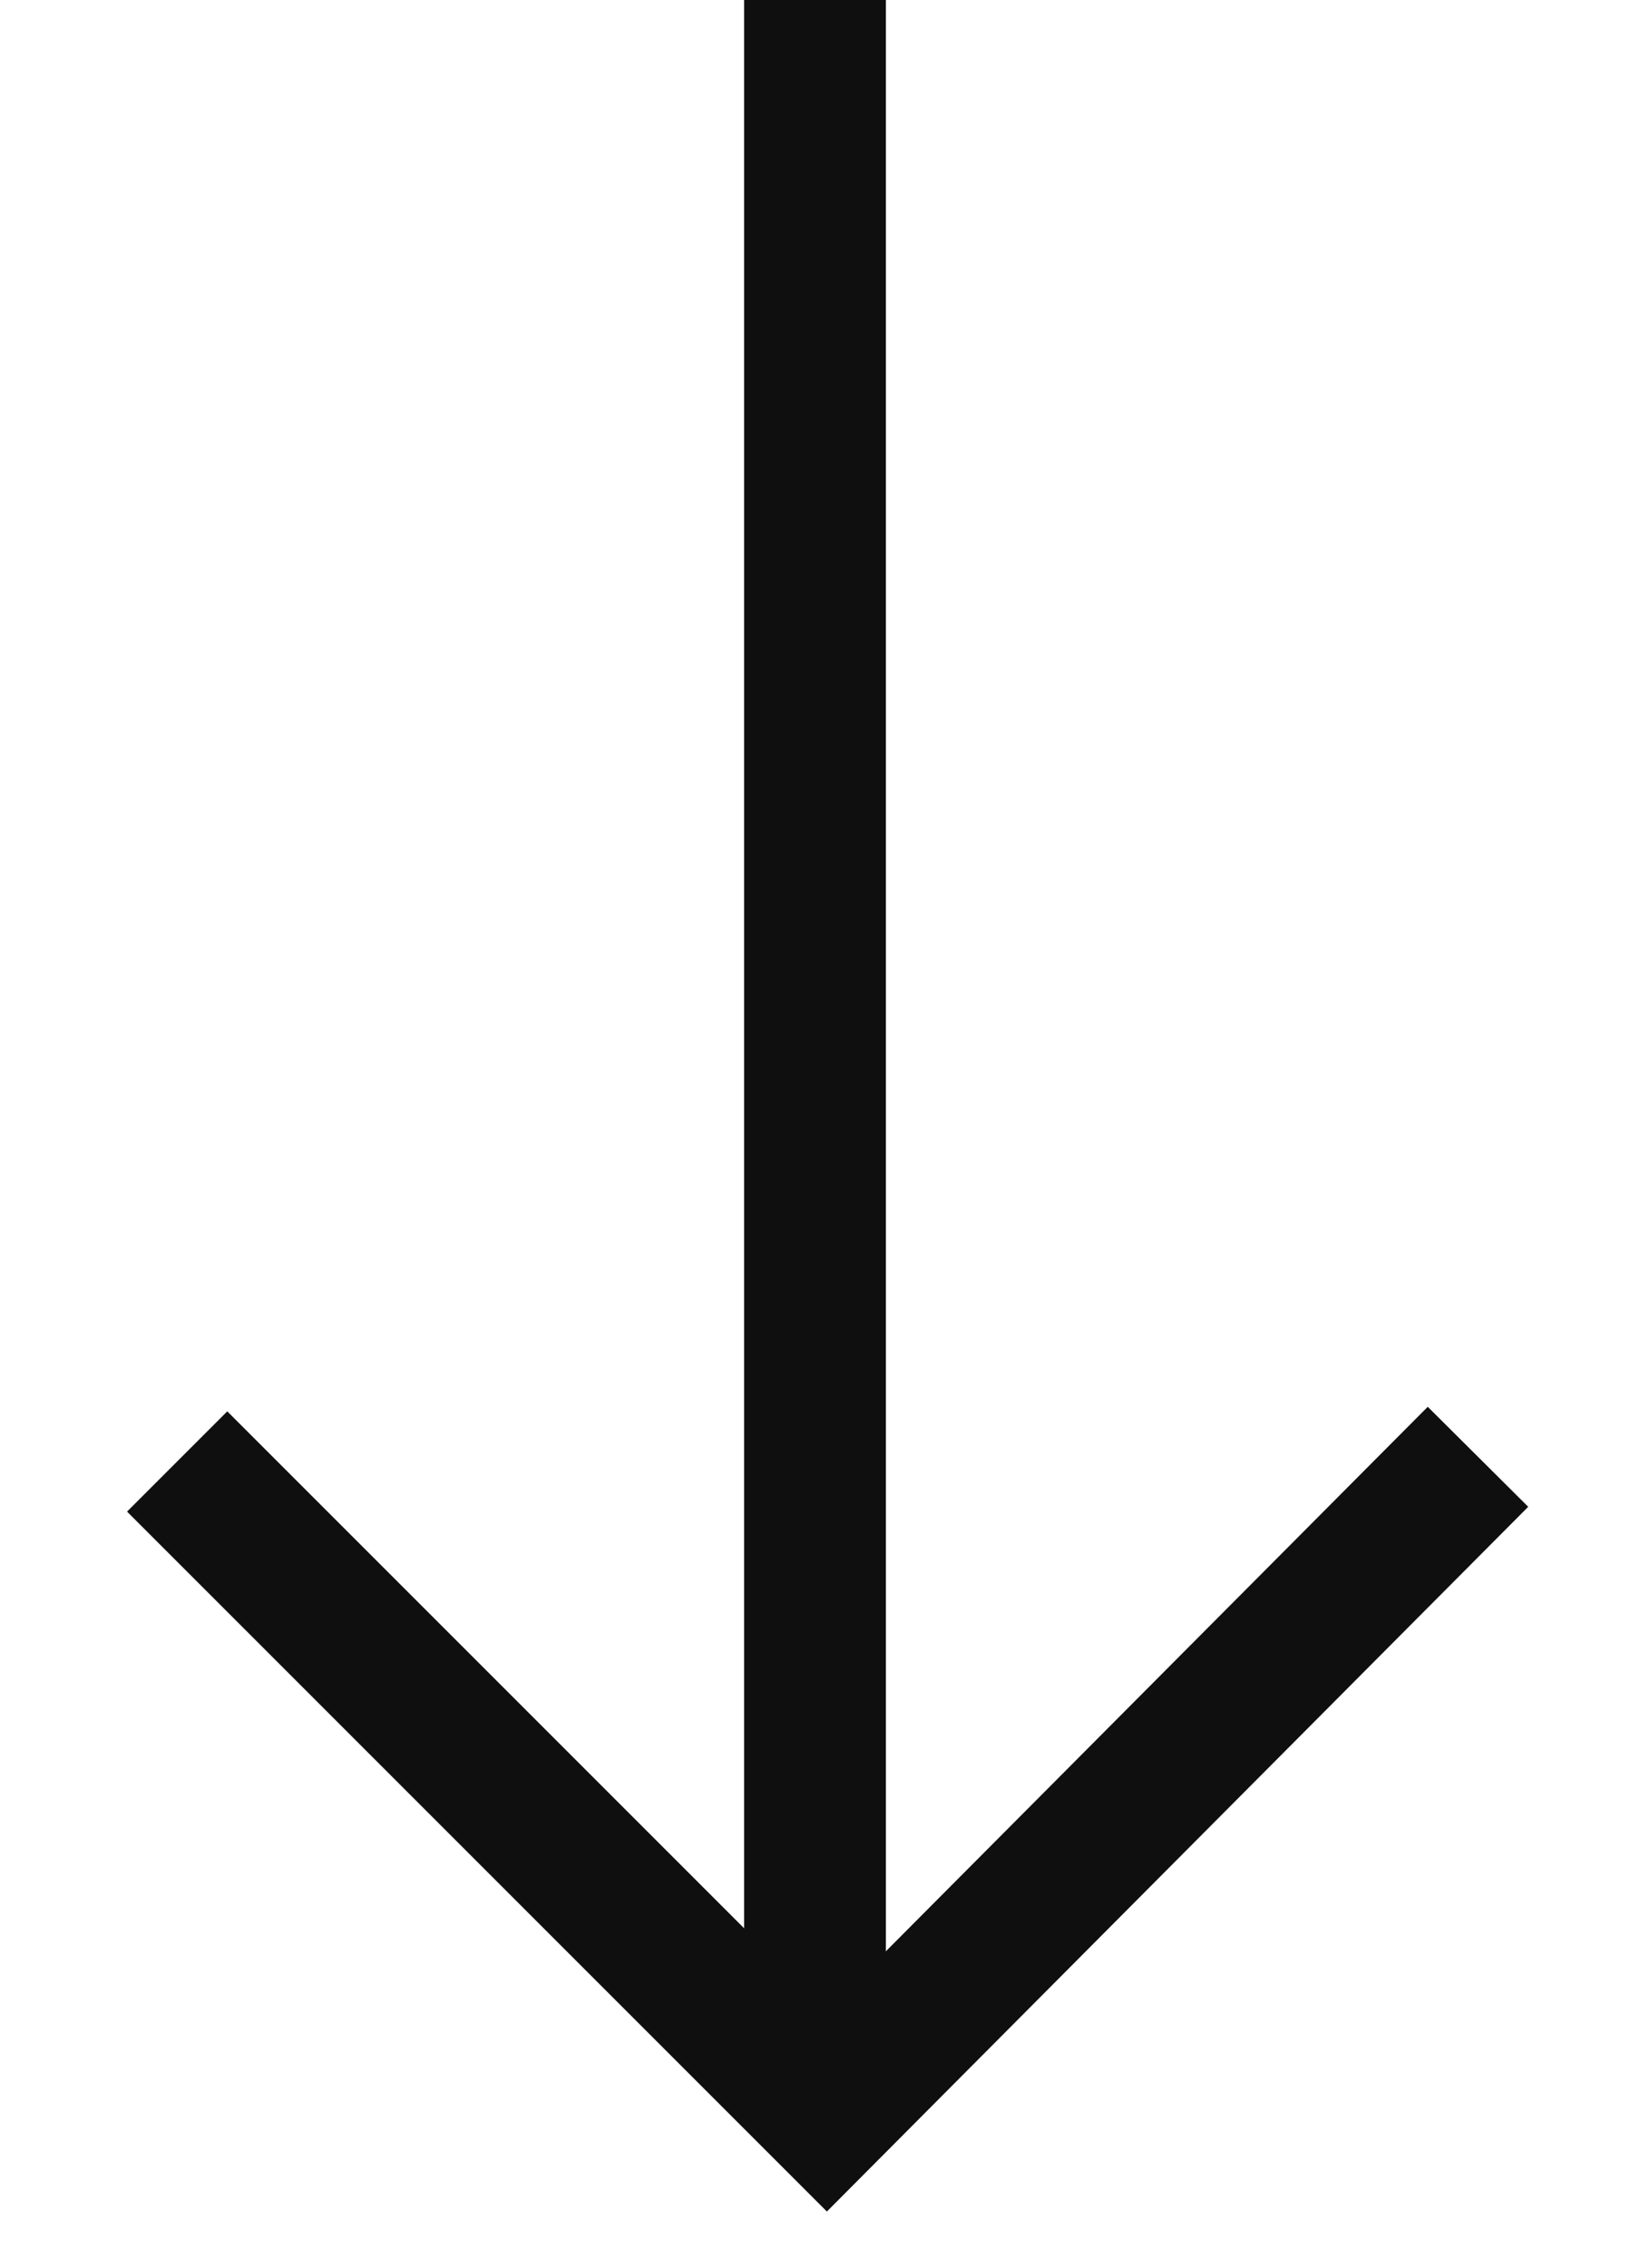 <svg width="23" height="32" viewBox="0 0 23 32" fill="none" xmlns="http://www.w3.org/2000/svg">
<path d="M11.5 0L11.5 29.217" stroke="#0F0F0F" stroke-width="2" stroke-miterlimit="1.5"/>
<path d="M20.855 20.553L11.666 29.785L2.5 20.619" stroke="#0F0F0F" stroke-width="2" stroke-miterlimit="1.5"/>
</svg>
